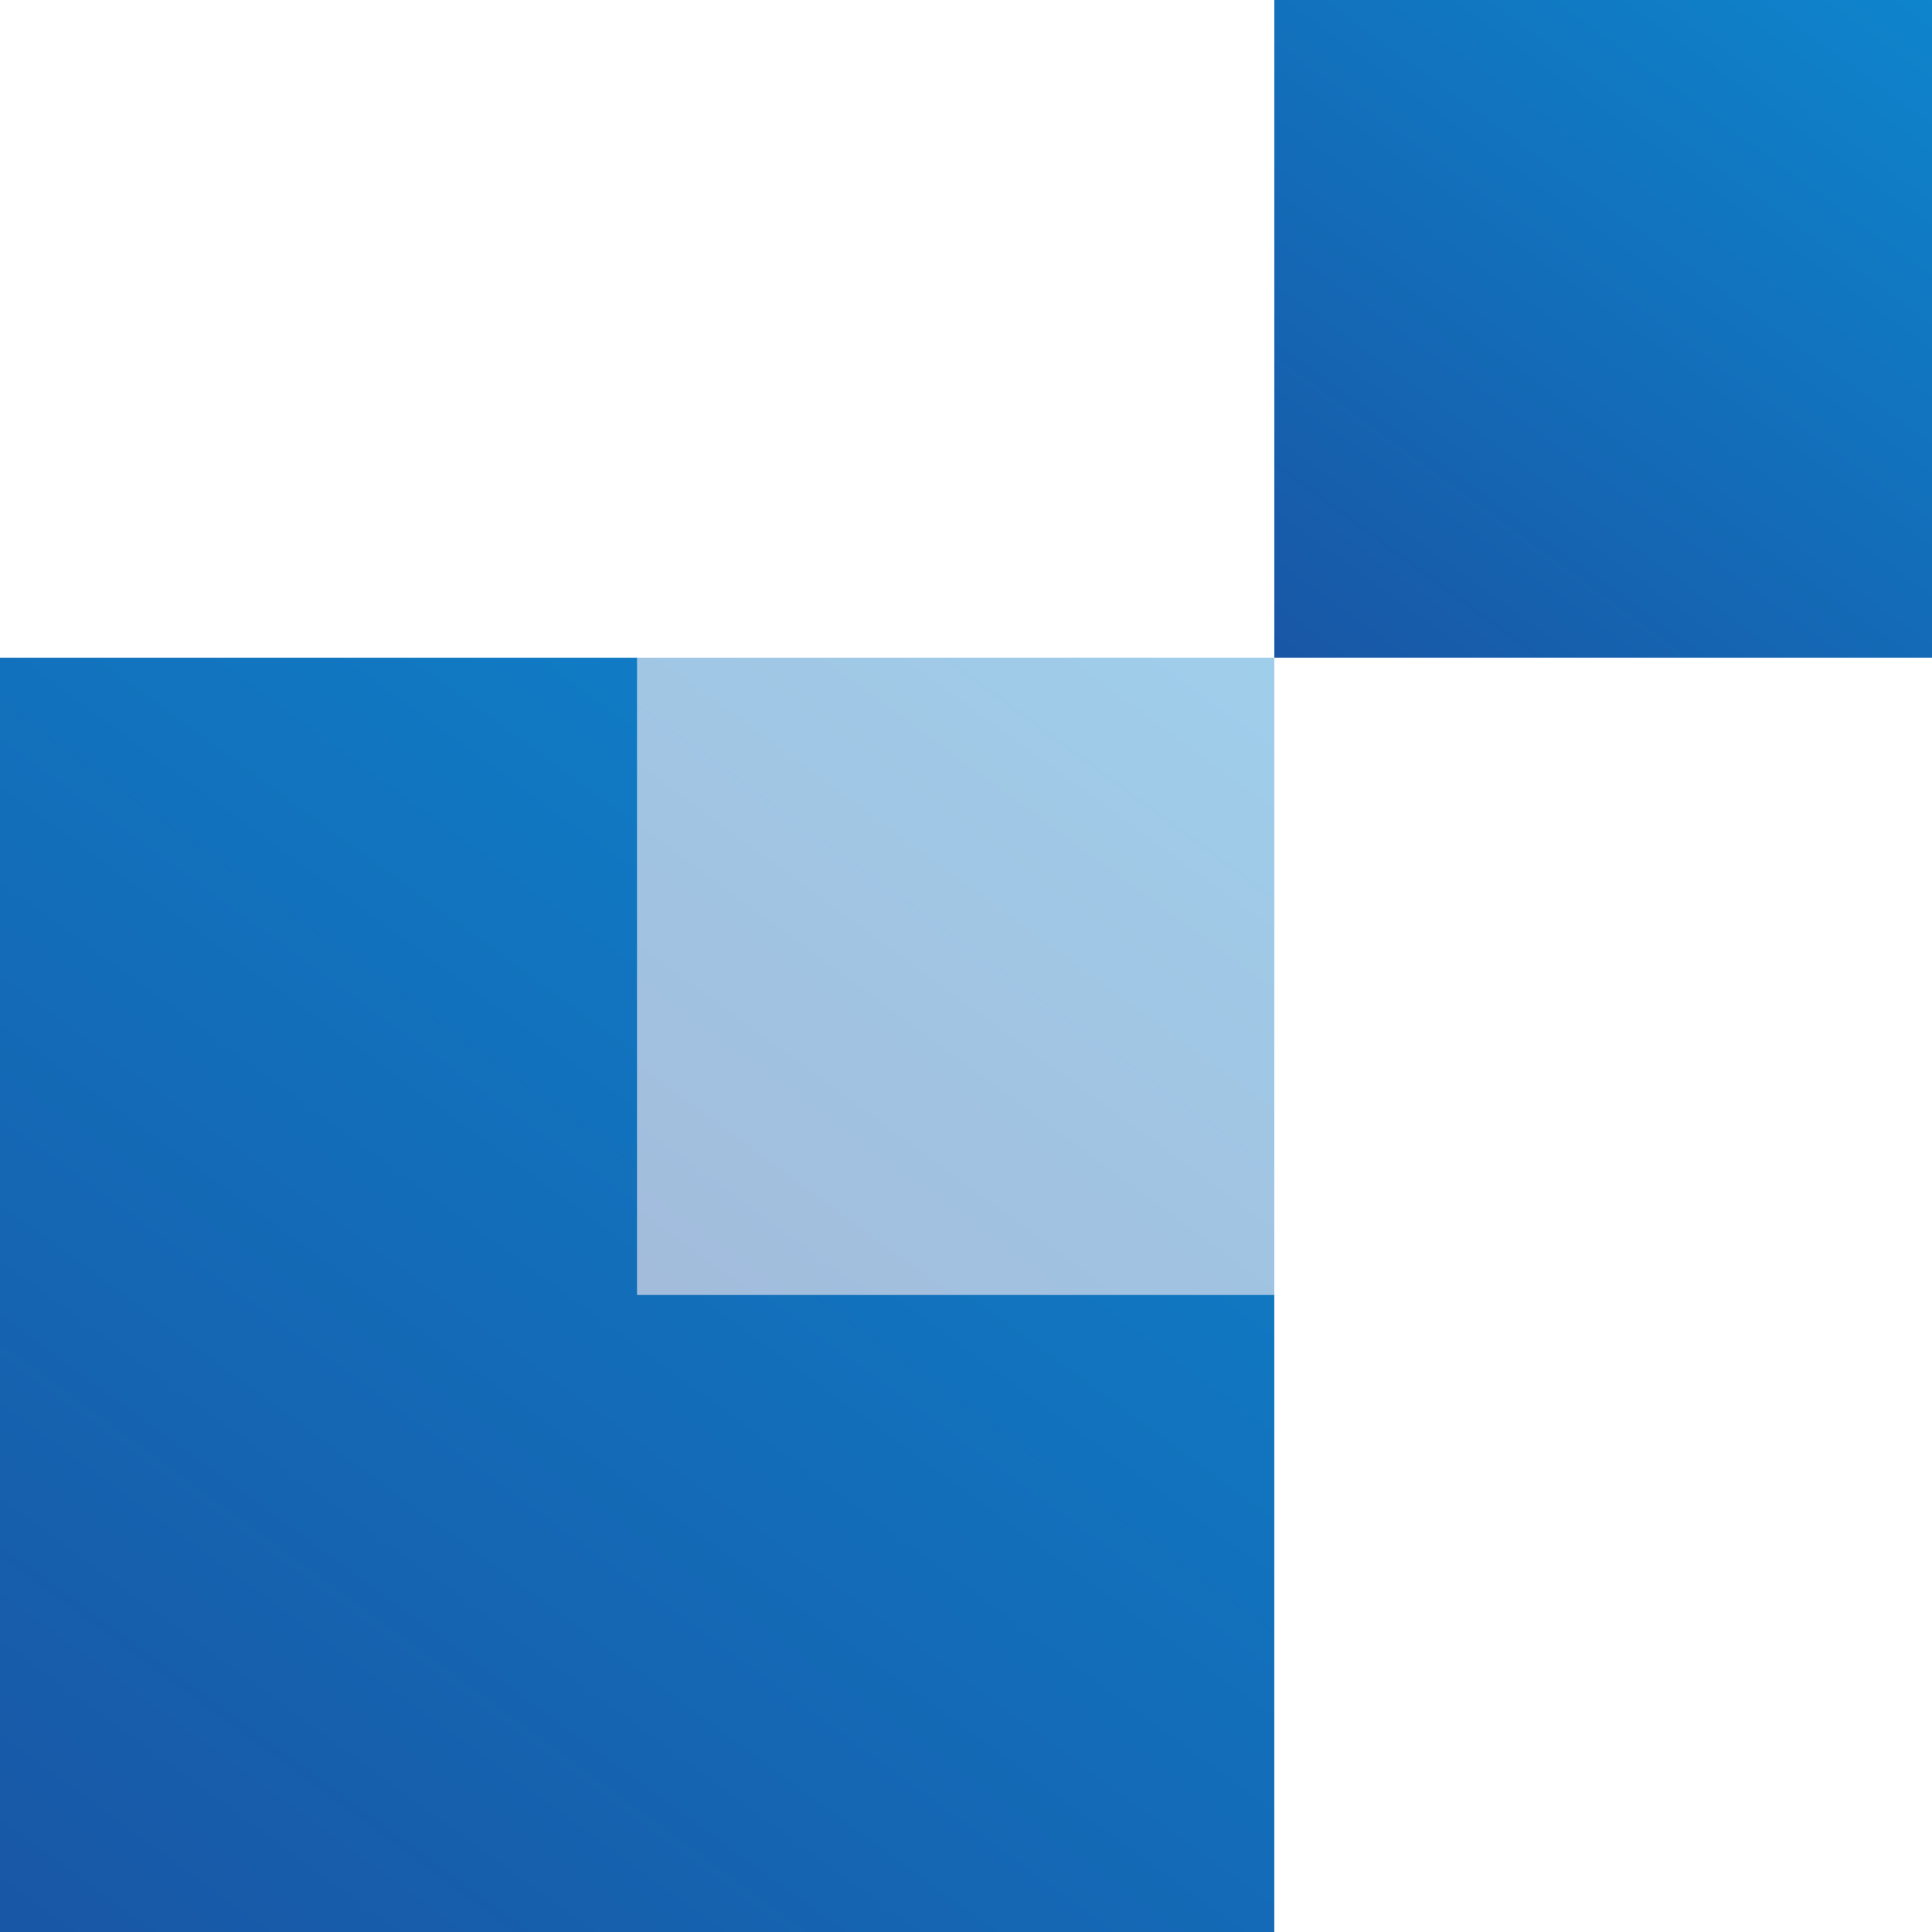 <?xml version="1.0" encoding="UTF-8"?>
<svg width="94px" height="94px" viewBox="0 0 94 94" version="1.1" xmlns="http://www.w3.org/2000/svg" xmlns:xlink="http://www.w3.org/1999/xlink">
    <title>Floating element</title>
    <defs>
        <linearGradient x1="-53.667%" y1="-111.946%" x2="122.984%" y2="130.003%" id="linearGradient-1">
            <stop stop-color="#05ADEF" offset="0%"></stop>
            <stop stop-color="#1B4A9B" offset="100%"></stop>
        </linearGradient>
    </defs>
    <g id="Symbols" stroke="none" stroke-width="1" fill="none" fill-rule="evenodd">
        <g id="Organisms-/-Footer" transform="translate(-161, -58)" fill="url(#linearGradient-1)">
            <g id="Floating-element" transform="translate(208, 105) scale(-1, 1) translate(-208, -105) translate(161, 58)">
                <polygon id="Rectangle" points="32 63 63 63 63 32 94 32 94 94 32 94"></polygon>
                <rect id="Rectangle-Copy-20" opacity="0.4" x="32" y="32" width="31" height="31"></rect>
                <rect id="Rectangle-Copy-23" x="0" y="0" width="32" height="32"></rect>
            </g>
        </g>
    </g>
</svg>